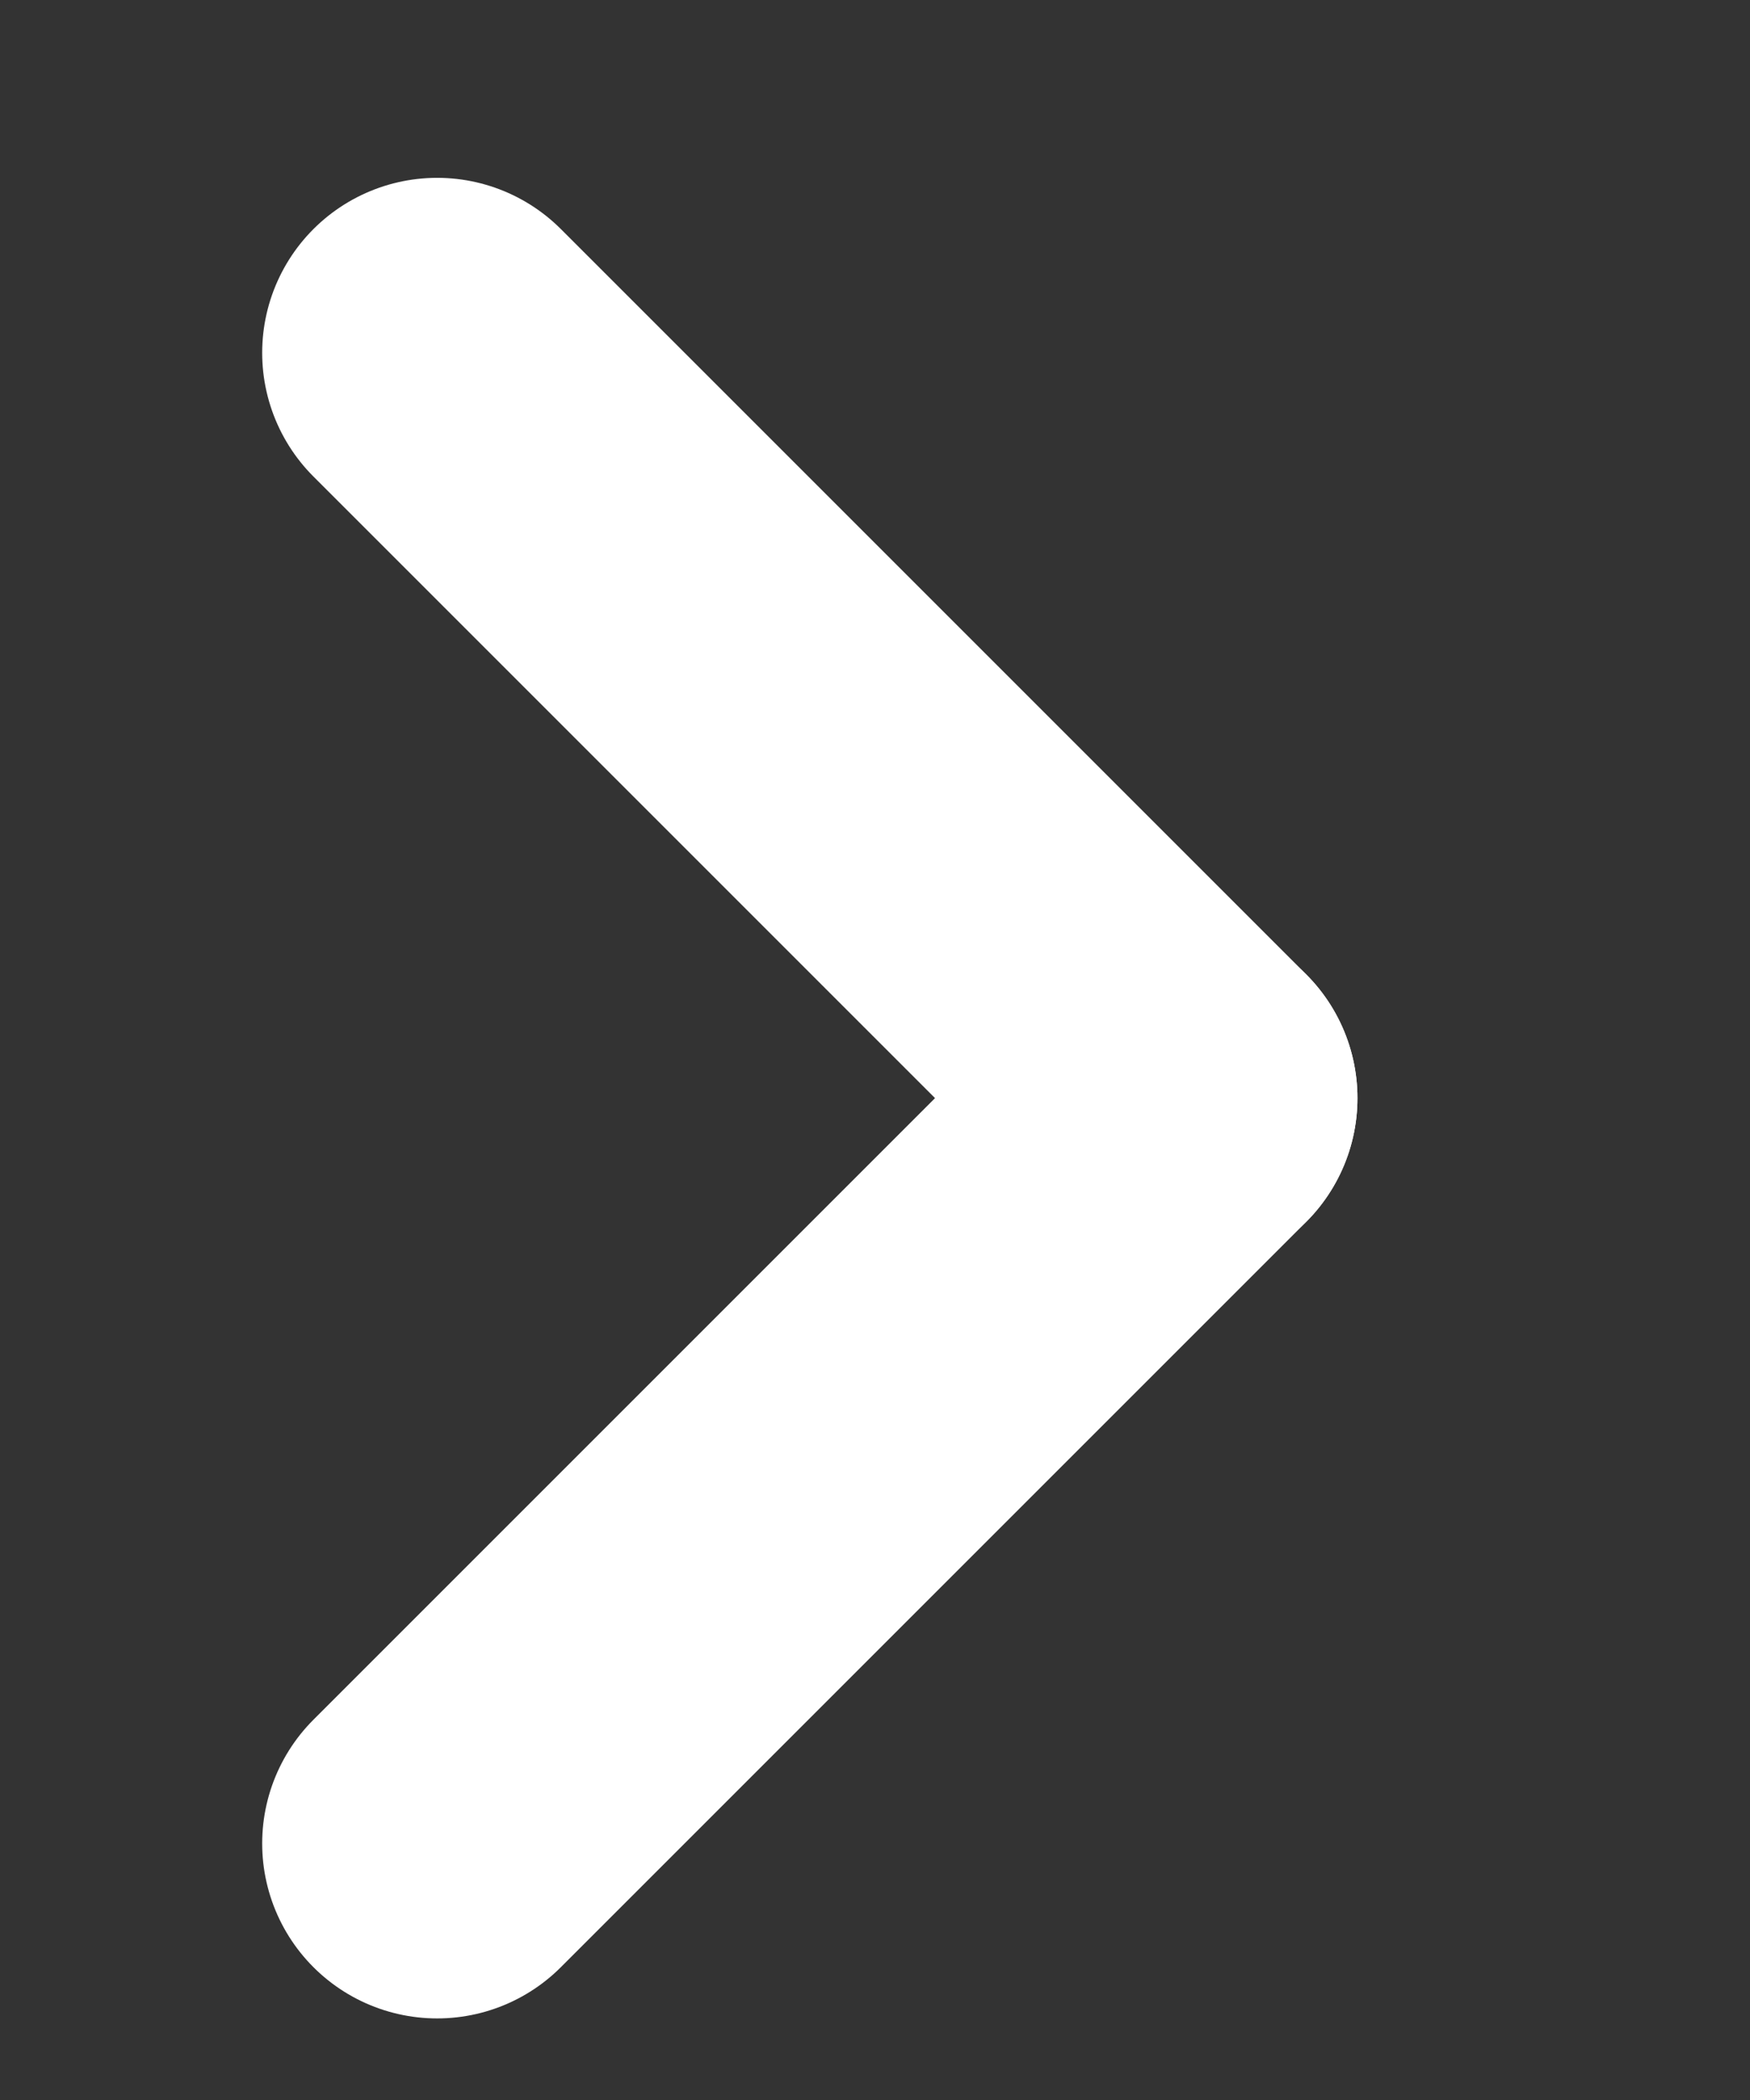 <svg width="5" height="6" viewBox="0 0 5 6" fill="none" xmlns="http://www.w3.org/2000/svg">
<rect x="0" y="0" width="5" height="6" fill="#333333" stroke="none"/>
<line x1="0.5" y1="-0.5" x2="3.512" y2="-0.5" transform="matrix(0.707 -0.707 0.707 0.707 1.249 5.974)" stroke="white" stroke-linecap="round"/>
<line x1="0.5" y1="-0.5" x2="3.512" y2="-0.5" transform="matrix(0.707 0.707 0.707 -0.707 1.249 0.301)" stroke="white" stroke-linecap="round"/>
</svg>

